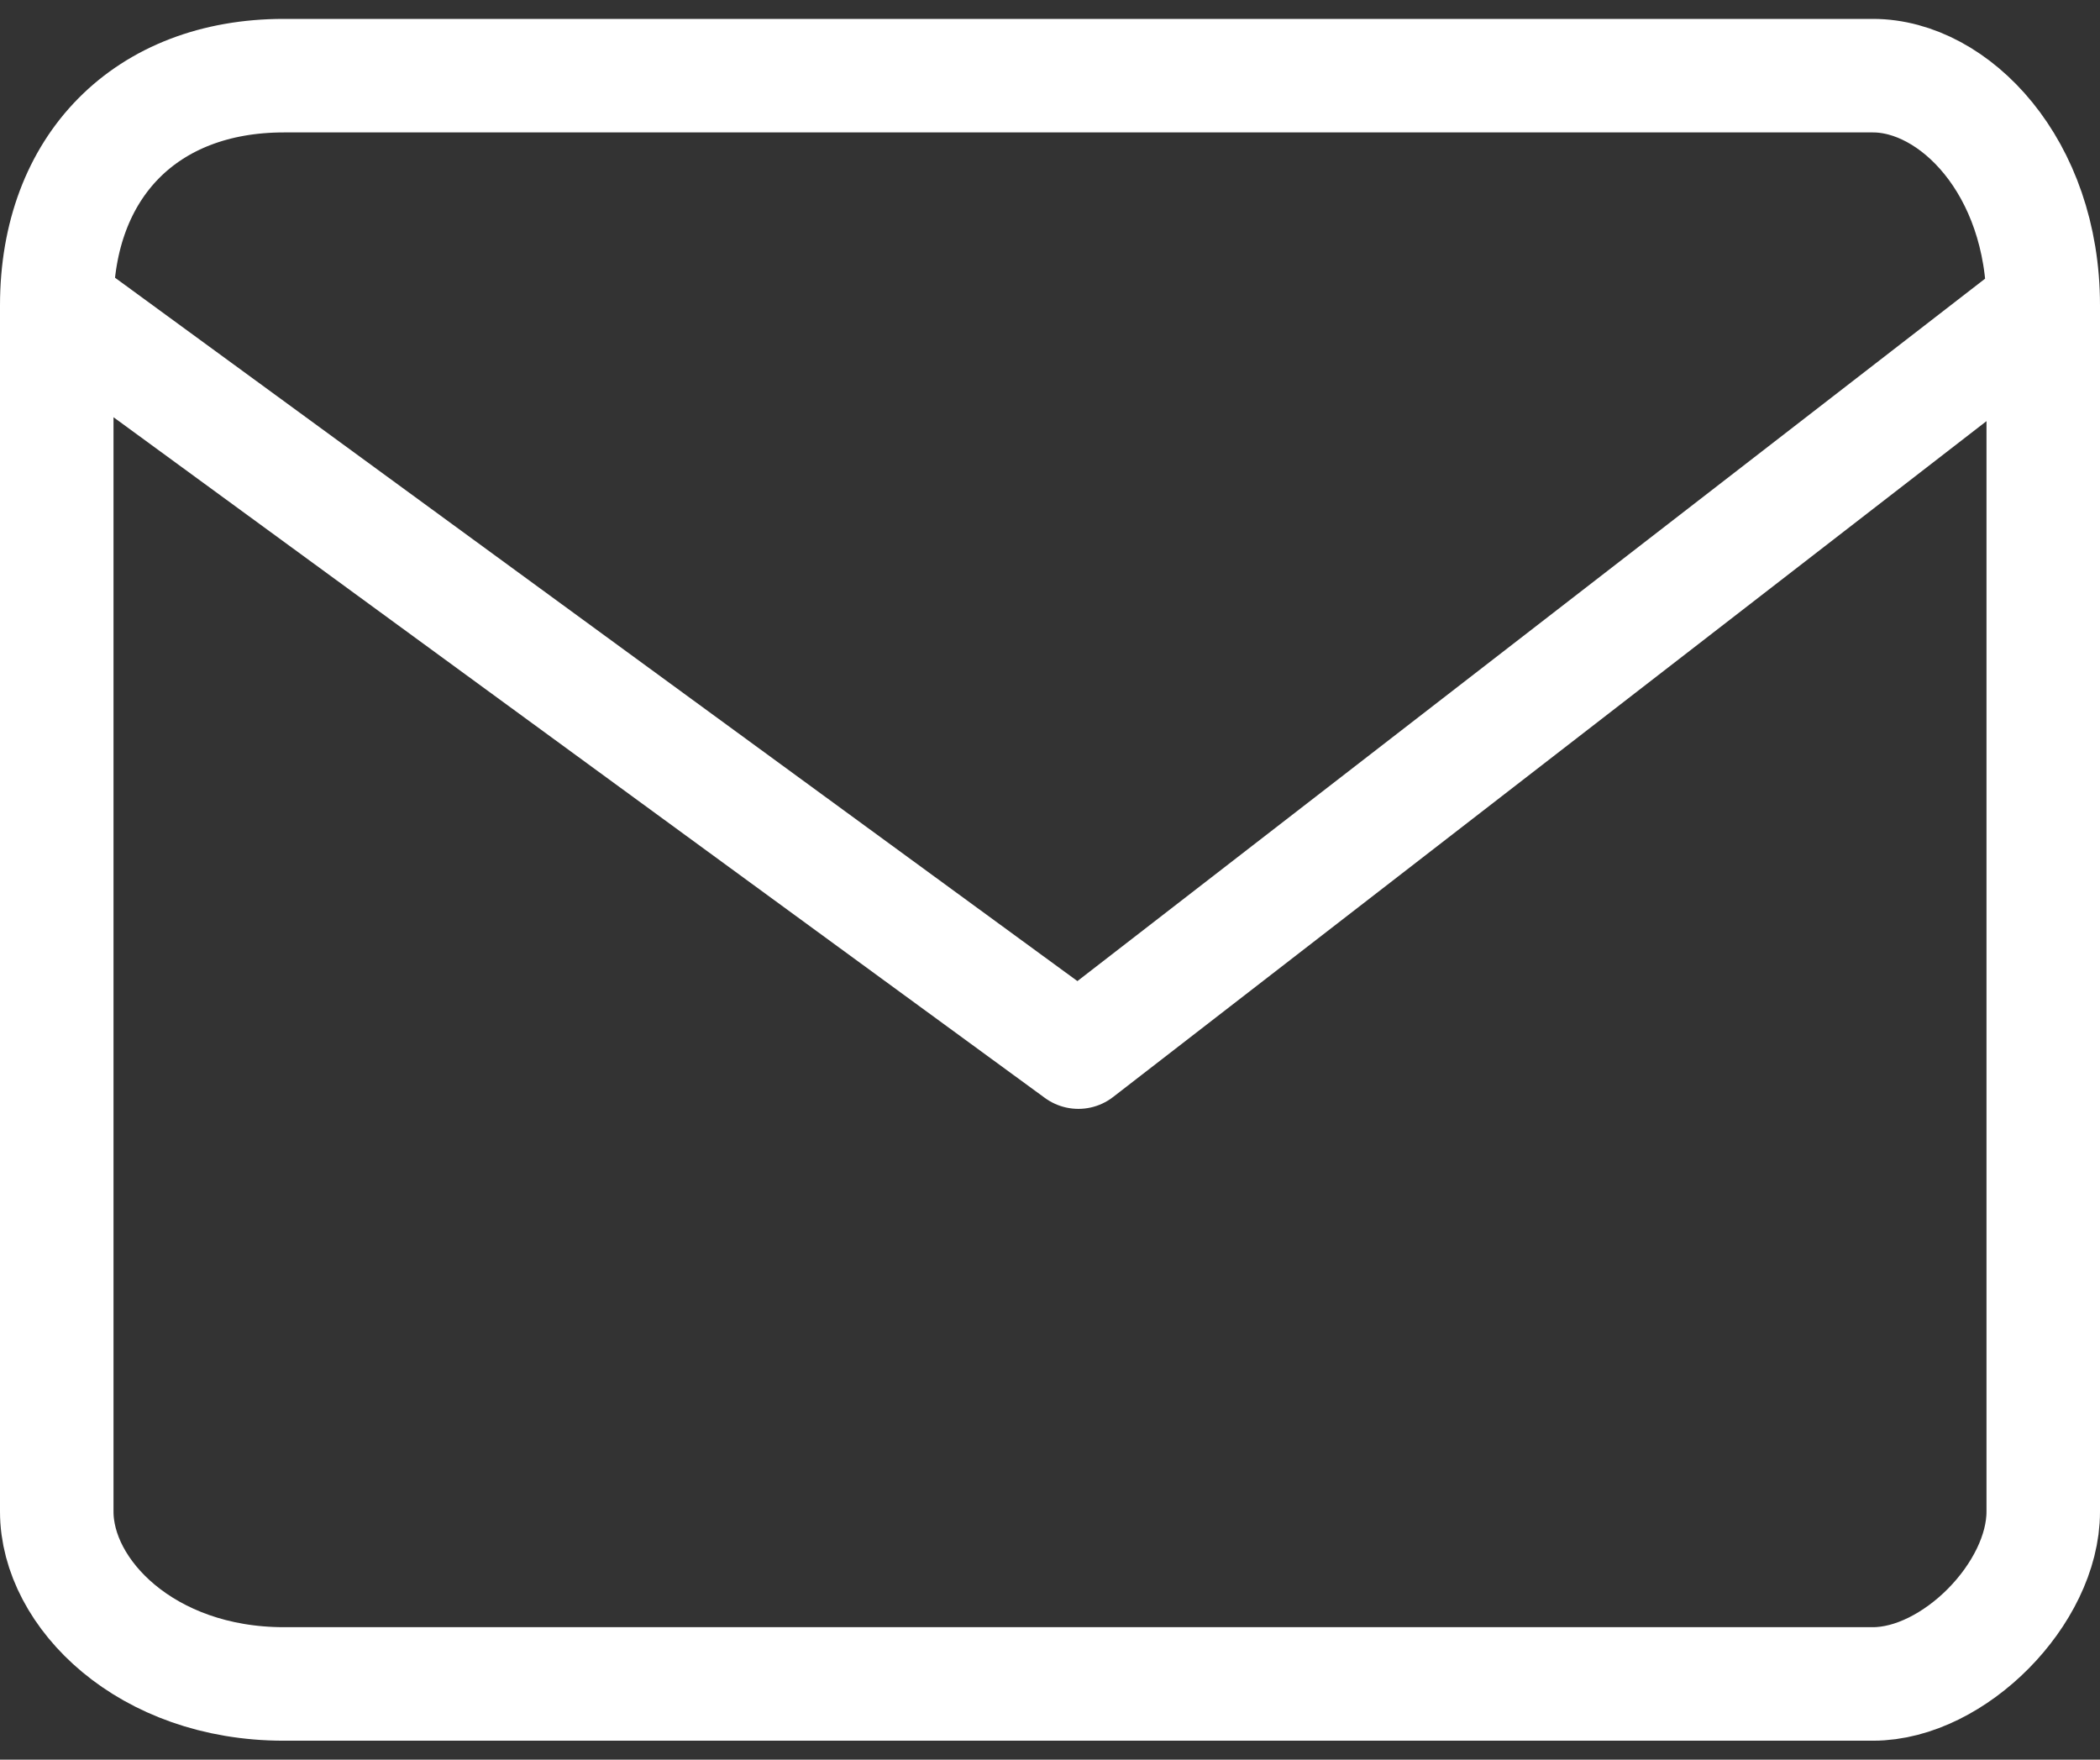 <?xml version="1.0" encoding="UTF-8"?>
<svg width="37px" height="31px" viewBox="0 0 37 31" version="1.1" xmlns="http://www.w3.org/2000/svg" xmlns:xlink="http://www.w3.org/1999/xlink">
    <rect x="0" y="0" width="37" height="31" fill="#333333" stroke="none"/>
    <!-- Generator: Sketch 61.1 (89650) - https://sketch.com -->
    <title>svg/white/mail</title>
    <desc>Created with Sketch.</desc>
    <g id="**-Sticker-Sheets" stroke="none" stroke-width="1" fill="none" fill-rule="evenodd" stroke-linecap="round" stroke-linejoin="round">
        <g id="sticker-sheet--top-hits--page-1" transform="translate(-859, -3256)" stroke="#FFFFFF" stroke-width="2">
            <g id="icon-preview-row-copy-154" transform="translate(-4, 3229)">
                <g id="Icon-Row">
                    <g id="mail" transform="translate(857, 18.214)">
                        <path d="M11,10.119 L39,10.119 C40.425,10.119 42,11.713 42,14.167 L42,35.417 C42,36.859 40.425,38.452 39,38.452 L11,38.452 C8.575,38.452 7,36.859 7,35.417 L7,14.167 C7,11.713 8.575,10.119 11,10.119 Z M42,14.167 L25,27.321 L7,14.167"></path>
                    </g>
                </g>
            </g>
        </g>
    </g>
</svg>